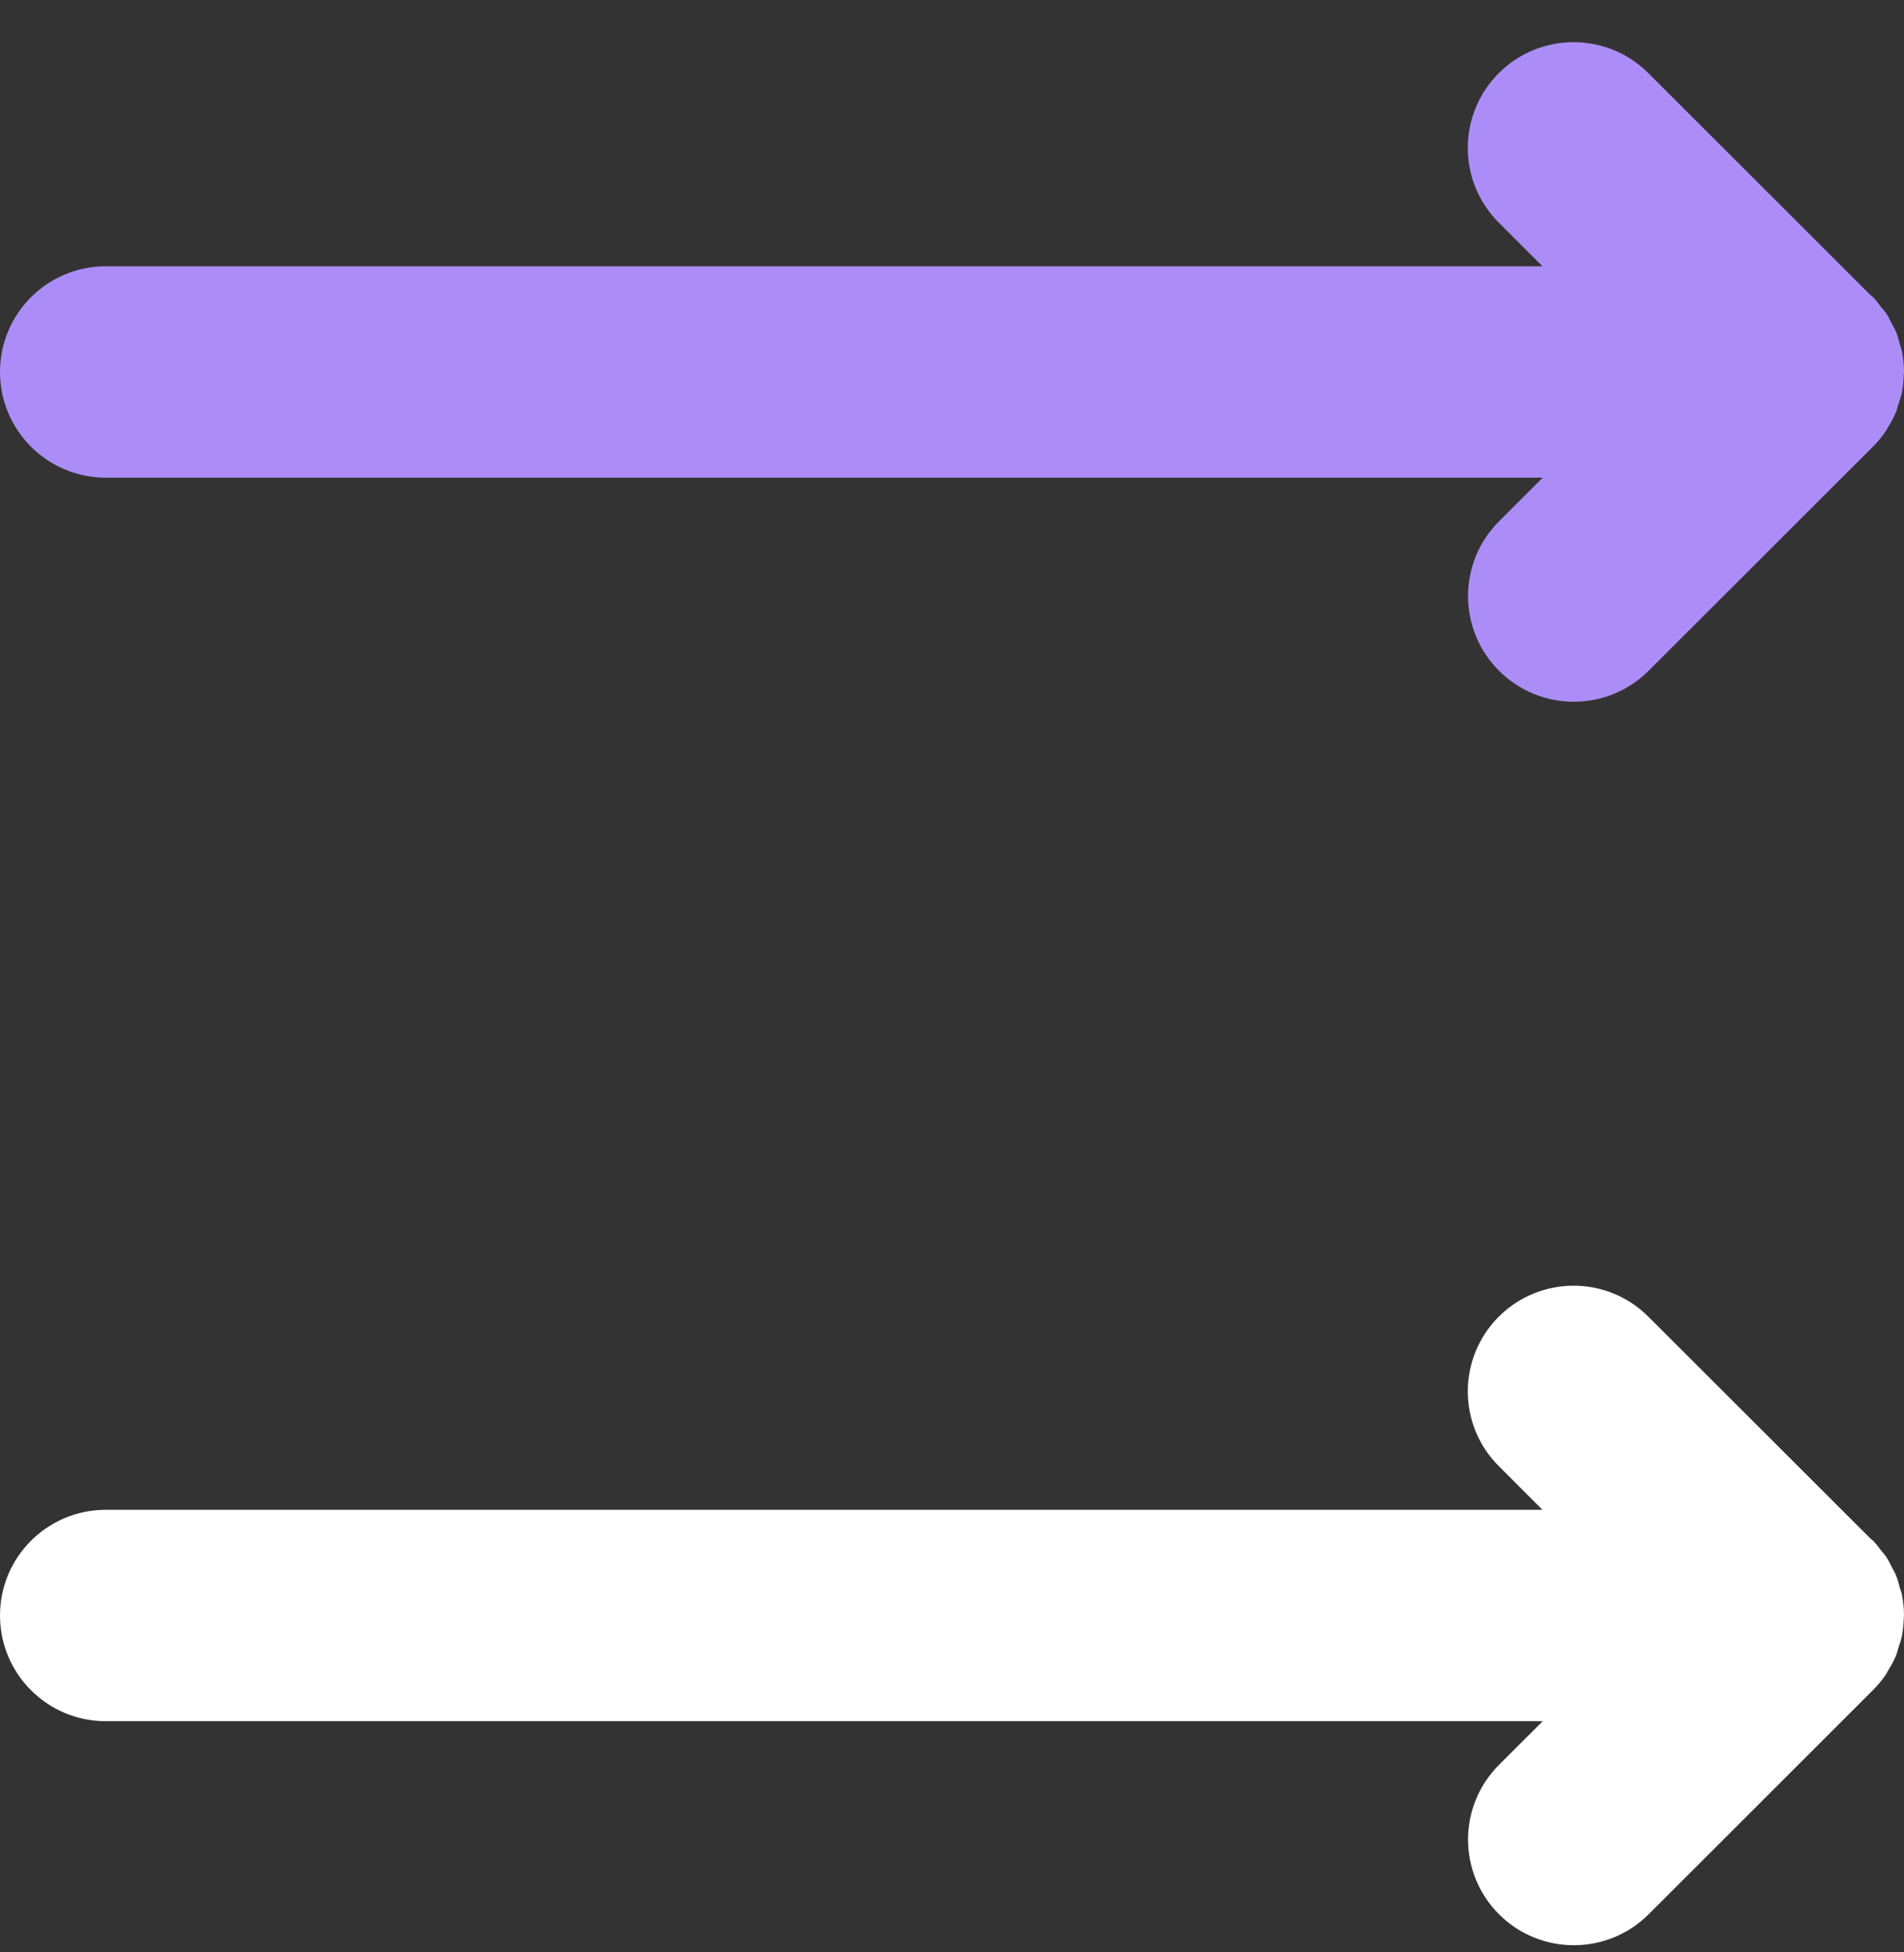 <svg width="40" height="41" viewBox="0 0 40 41" fill="none" xmlns="http://www.w3.org/2000/svg">
<rect x="0" y="0" width="40" height="41" fill="#333333" stroke="none"/>
<path d="M39.832 8.653C39.853 8.603 39.864 8.55 39.88 8.498C39.908 8.414 39.939 8.33 39.956 8.242C39.981 8.117 39.992 7.99 39.995 7.863C39.995 7.845 40 7.829 40 7.811C40 7.811 40 7.81 40 7.81C40 7.664 39.984 7.517 39.956 7.373C39.946 7.326 39.928 7.283 39.915 7.237C39.89 7.143 39.866 7.048 39.828 6.957C39.808 6.91 39.78 6.868 39.758 6.823C39.715 6.738 39.676 6.653 39.622 6.574C39.594 6.532 39.557 6.497 39.526 6.457C39.469 6.383 39.416 6.307 39.349 6.239C39.331 6.222 39.31 6.21 39.292 6.193L34.629 1.536C33.762 0.669 32.355 0.669 31.487 1.536C30.619 2.403 30.619 3.809 31.487 4.675L32.405 5.592H2.222C0.995 5.592 0 6.585 0 7.811C0 9.037 0.995 10.031 2.222 10.031H32.41L31.493 10.947C30.624 11.814 30.624 13.22 31.492 14.086C32.36 14.953 33.768 14.953 34.635 14.086L39.331 9.396C39.444 9.286 39.544 9.164 39.631 9.033C39.644 9.013 39.653 8.991 39.665 8.97C39.728 8.869 39.787 8.765 39.832 8.653Z" fill="#AC8DF8"/>
<path d="M39.832 34.767C39.853 34.716 39.864 34.663 39.88 34.611C39.908 34.527 39.939 34.444 39.956 34.355C39.981 34.23 39.992 34.103 39.995 33.976C39.995 33.959 40 33.943 40 33.925C40 33.925 40 33.925 40 33.924C40 33.777 39.984 33.631 39.956 33.487C39.946 33.44 39.928 33.397 39.915 33.352C39.89 33.257 39.866 33.161 39.828 33.071C39.808 33.024 39.78 32.982 39.758 32.936C39.715 32.852 39.676 32.767 39.622 32.687C39.594 32.645 39.557 32.61 39.526 32.57C39.469 32.496 39.416 32.421 39.349 32.353C39.331 32.335 39.31 32.324 39.292 32.306L34.629 27.65C33.762 26.783 32.355 26.783 31.487 27.65C30.619 28.517 30.619 29.922 31.487 30.788L32.405 31.706H2.222C0.995 31.706 0 32.699 0 33.925C0 35.151 0.995 36.145 2.222 36.145H32.41L31.493 37.061C30.624 37.928 30.624 39.333 31.492 40.2C32.36 41.067 33.768 41.066 34.635 40.2L39.331 35.509C39.444 35.399 39.544 35.278 39.631 35.147C39.644 35.127 39.653 35.104 39.665 35.083C39.728 34.982 39.787 34.878 39.832 34.767Z" fill="white"/>
</svg>
